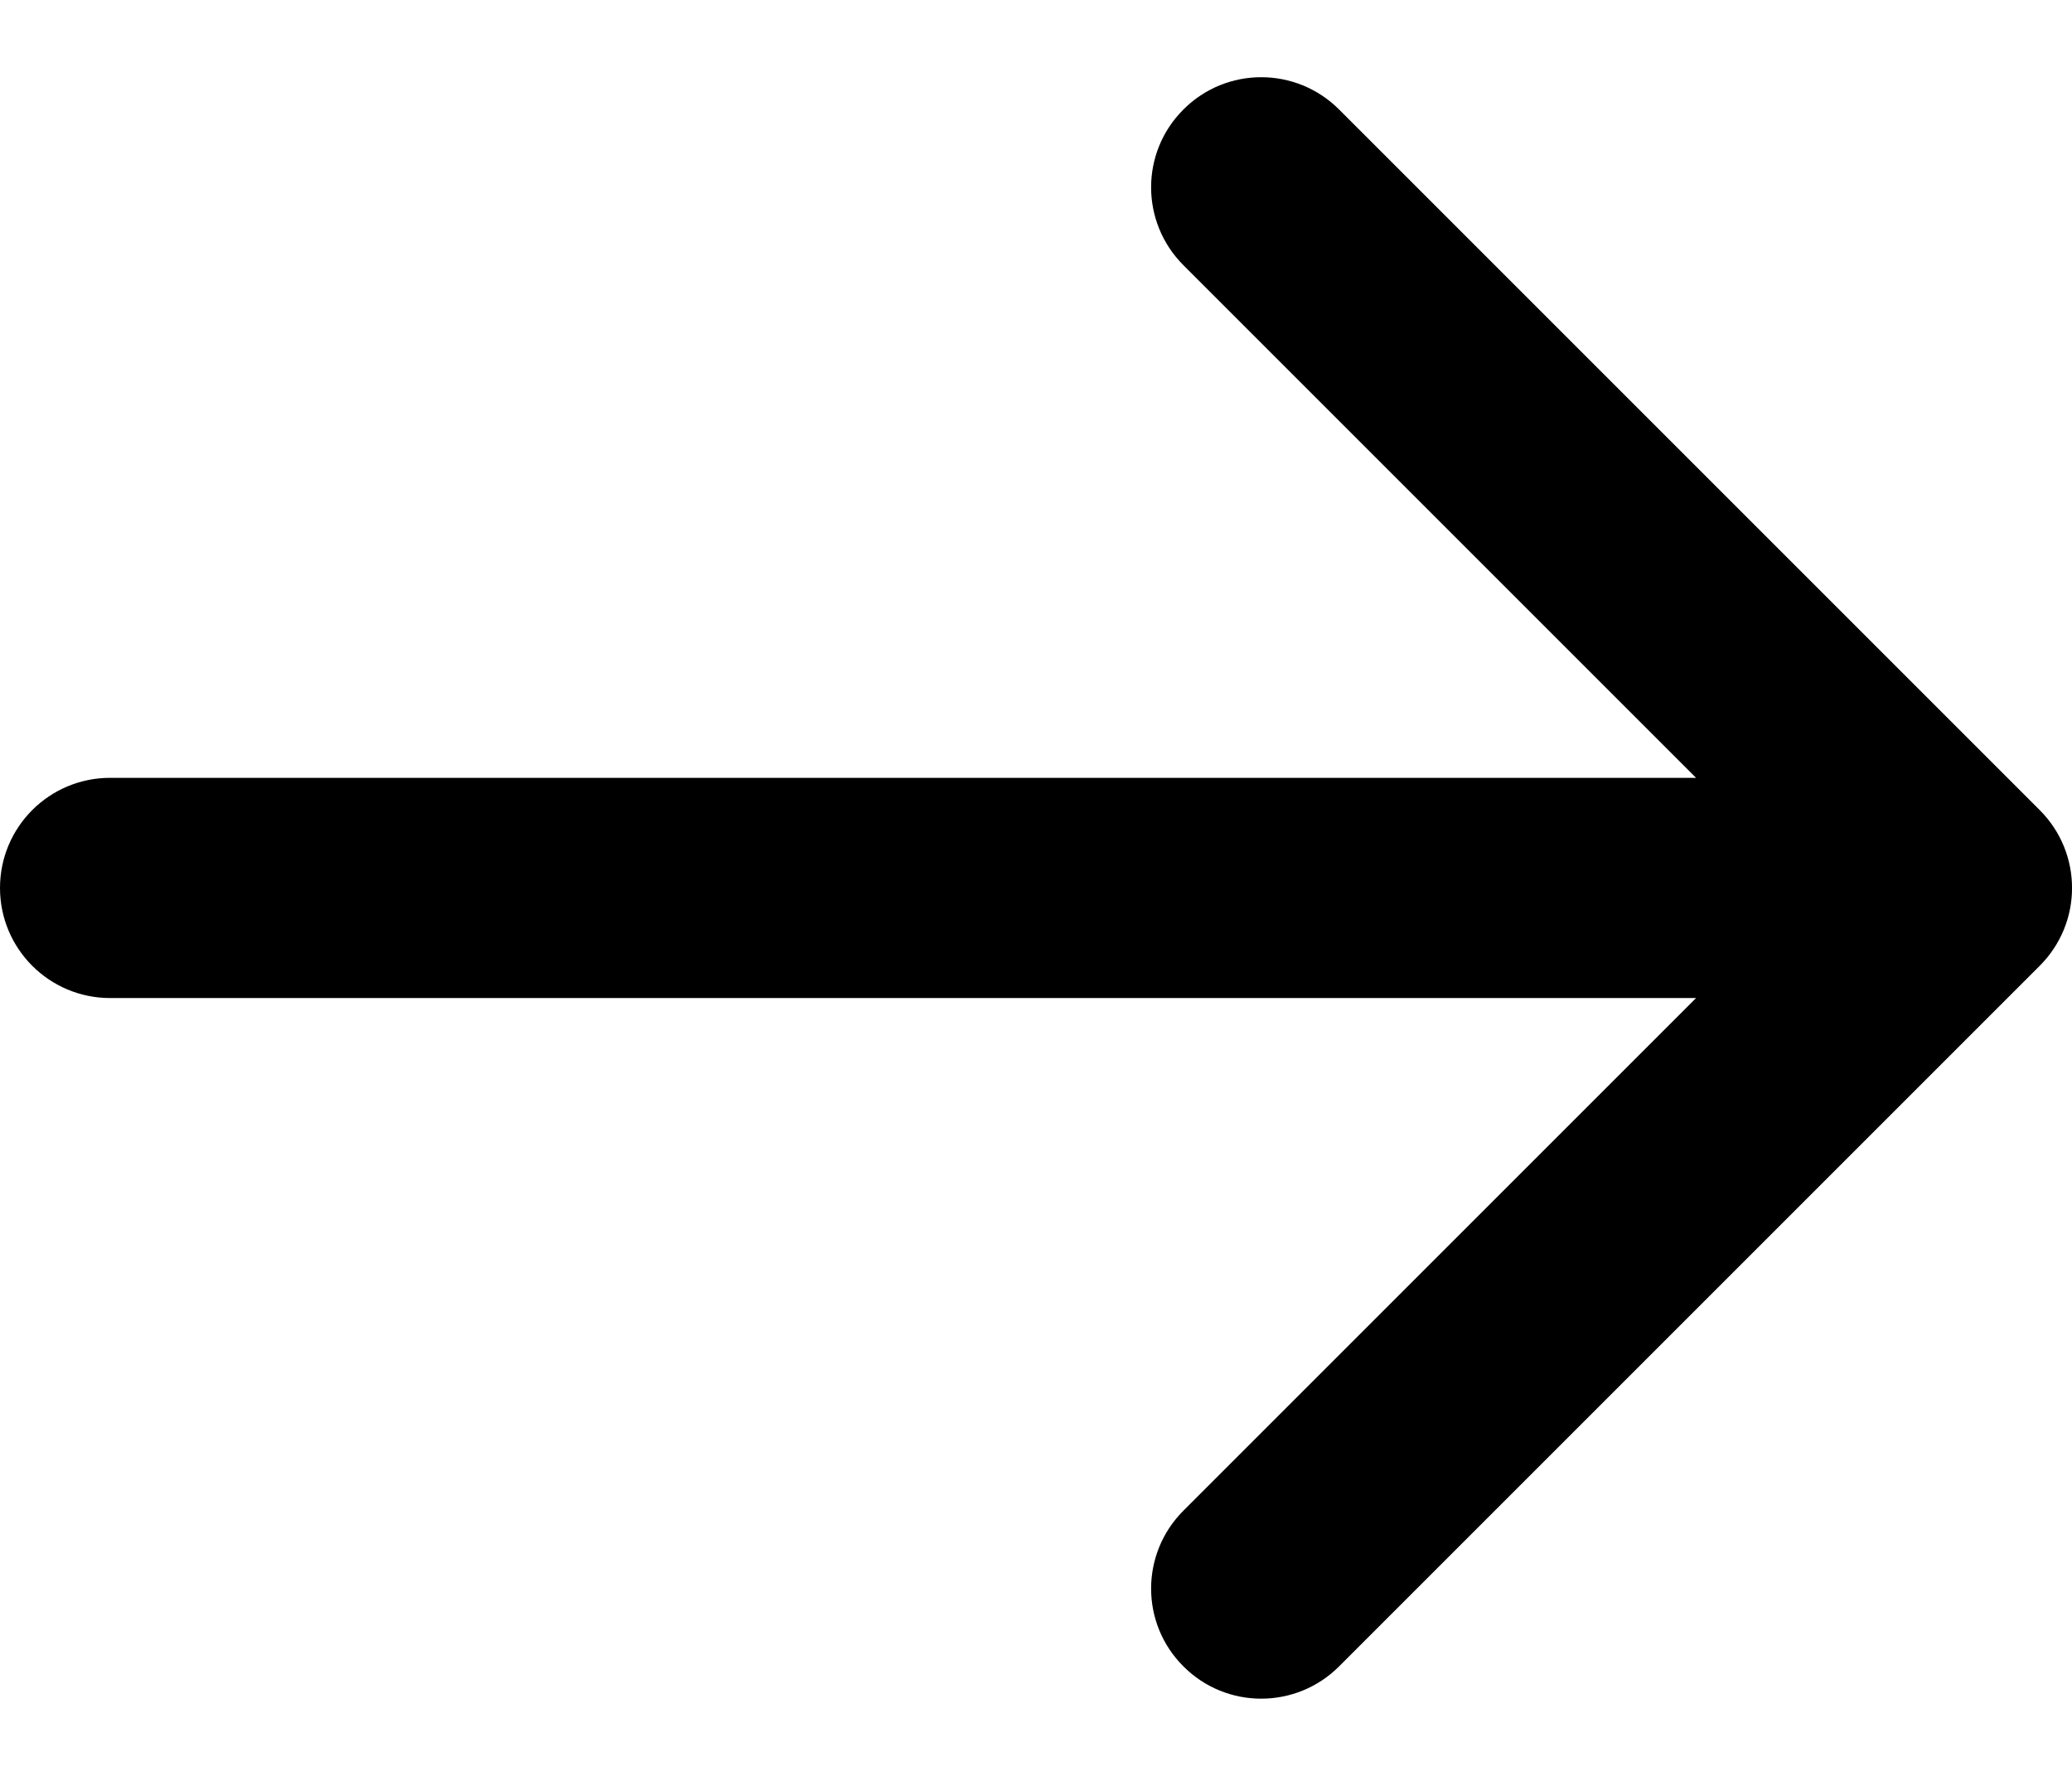 <svg width="14" height="12" viewBox="0 0 14 12" fill="none" xmlns="http://www.w3.org/2000/svg">
    <path d="M7.996 0.74C8.286 0.449 8.757 0.449 9.048 0.74L13.782 5.474C14.073 5.765 14.073 6.235 13.782 6.526L9.048 11.26C8.757 11.551 8.286 11.551 7.996 11.26C7.705 10.97 7.705 10.499 7.996 10.208L11.46 6.744L0.744 6.744C0.333 6.744 0 6.411 0 6C0 5.589 0.333 5.256 0.744 5.256L11.46 5.256L7.996 1.792C7.705 1.501 7.705 1.03 7.996 0.74Z" fill="black"/>
</svg>